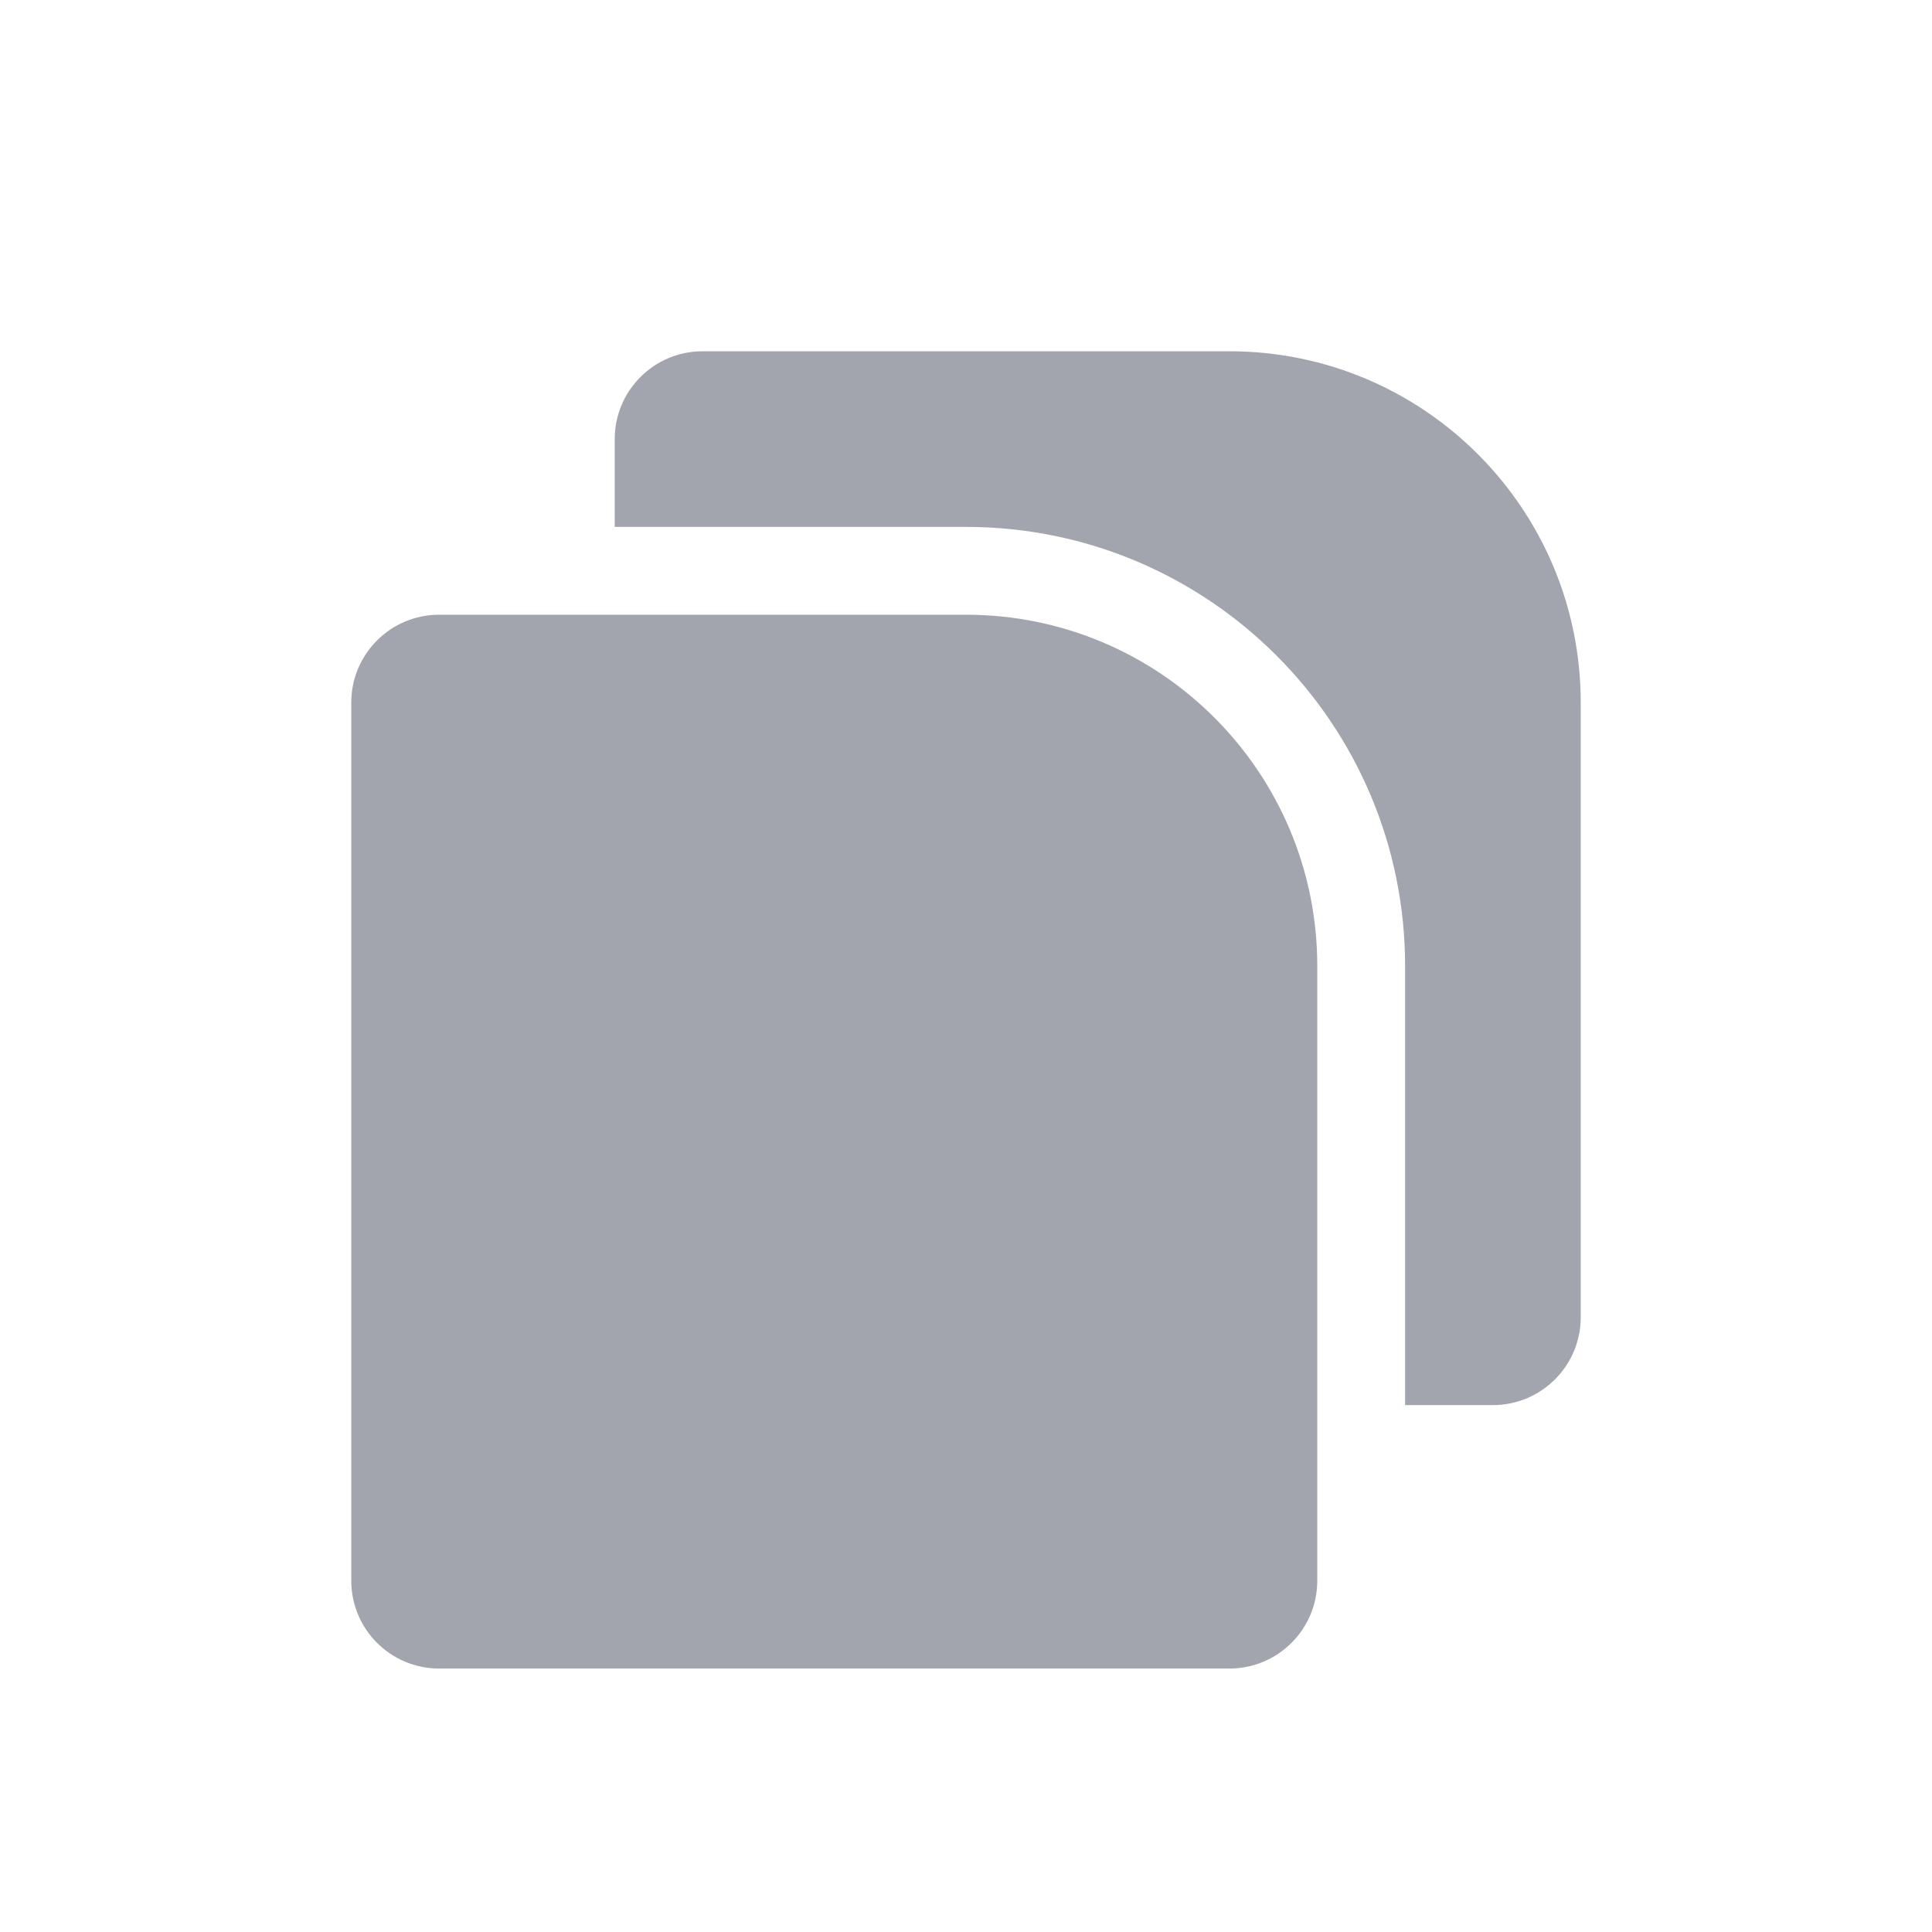 <?xml version="1.0" encoding="UTF-8"?>
<svg width="22px" height="22px" viewBox="0 0 22 22" version="1.1" xmlns="http://www.w3.org/2000/svg" xmlns:xlink="http://www.w3.org/1999/xlink">
    <!-- Generator: Sketch 52.6 (67491) - http://www.bohemiancoding.com/sketch -->
    <title>iconsSmallDuplicateGrey</title>
    <desc>Created with Sketch.</desc>
    <g id="Symbols" stroke="none" stroke-width="1" fill="none" fill-rule="evenodd">
        <g id="Icons/-Small-/-Duplicate-/-Grey" fill="#A2A5AE">
            <path d="M5,7 L11,7 C13.209,7 15,8.791 15,11 L15,18 C15,18.552 14.552,19 14,19 L5,19 C4.448,19 4,18.552 4,18 L4,8 C4,7.448 4.448,7 5,7 Z" id="Rectangle"></path>
            <path d="M16,16 L16,11 C16,8.239 13.761,6 11,6 L7,6 L7,5 C7,4.448 7.448,4 8,4 L14,4 C16.209,4 18,5.791 18,8 L18,15 C18,15.552 17.552,16 17,16 L16,16 Z" id="Combined-Shape"></path>
        </g>
    </g>
</svg>